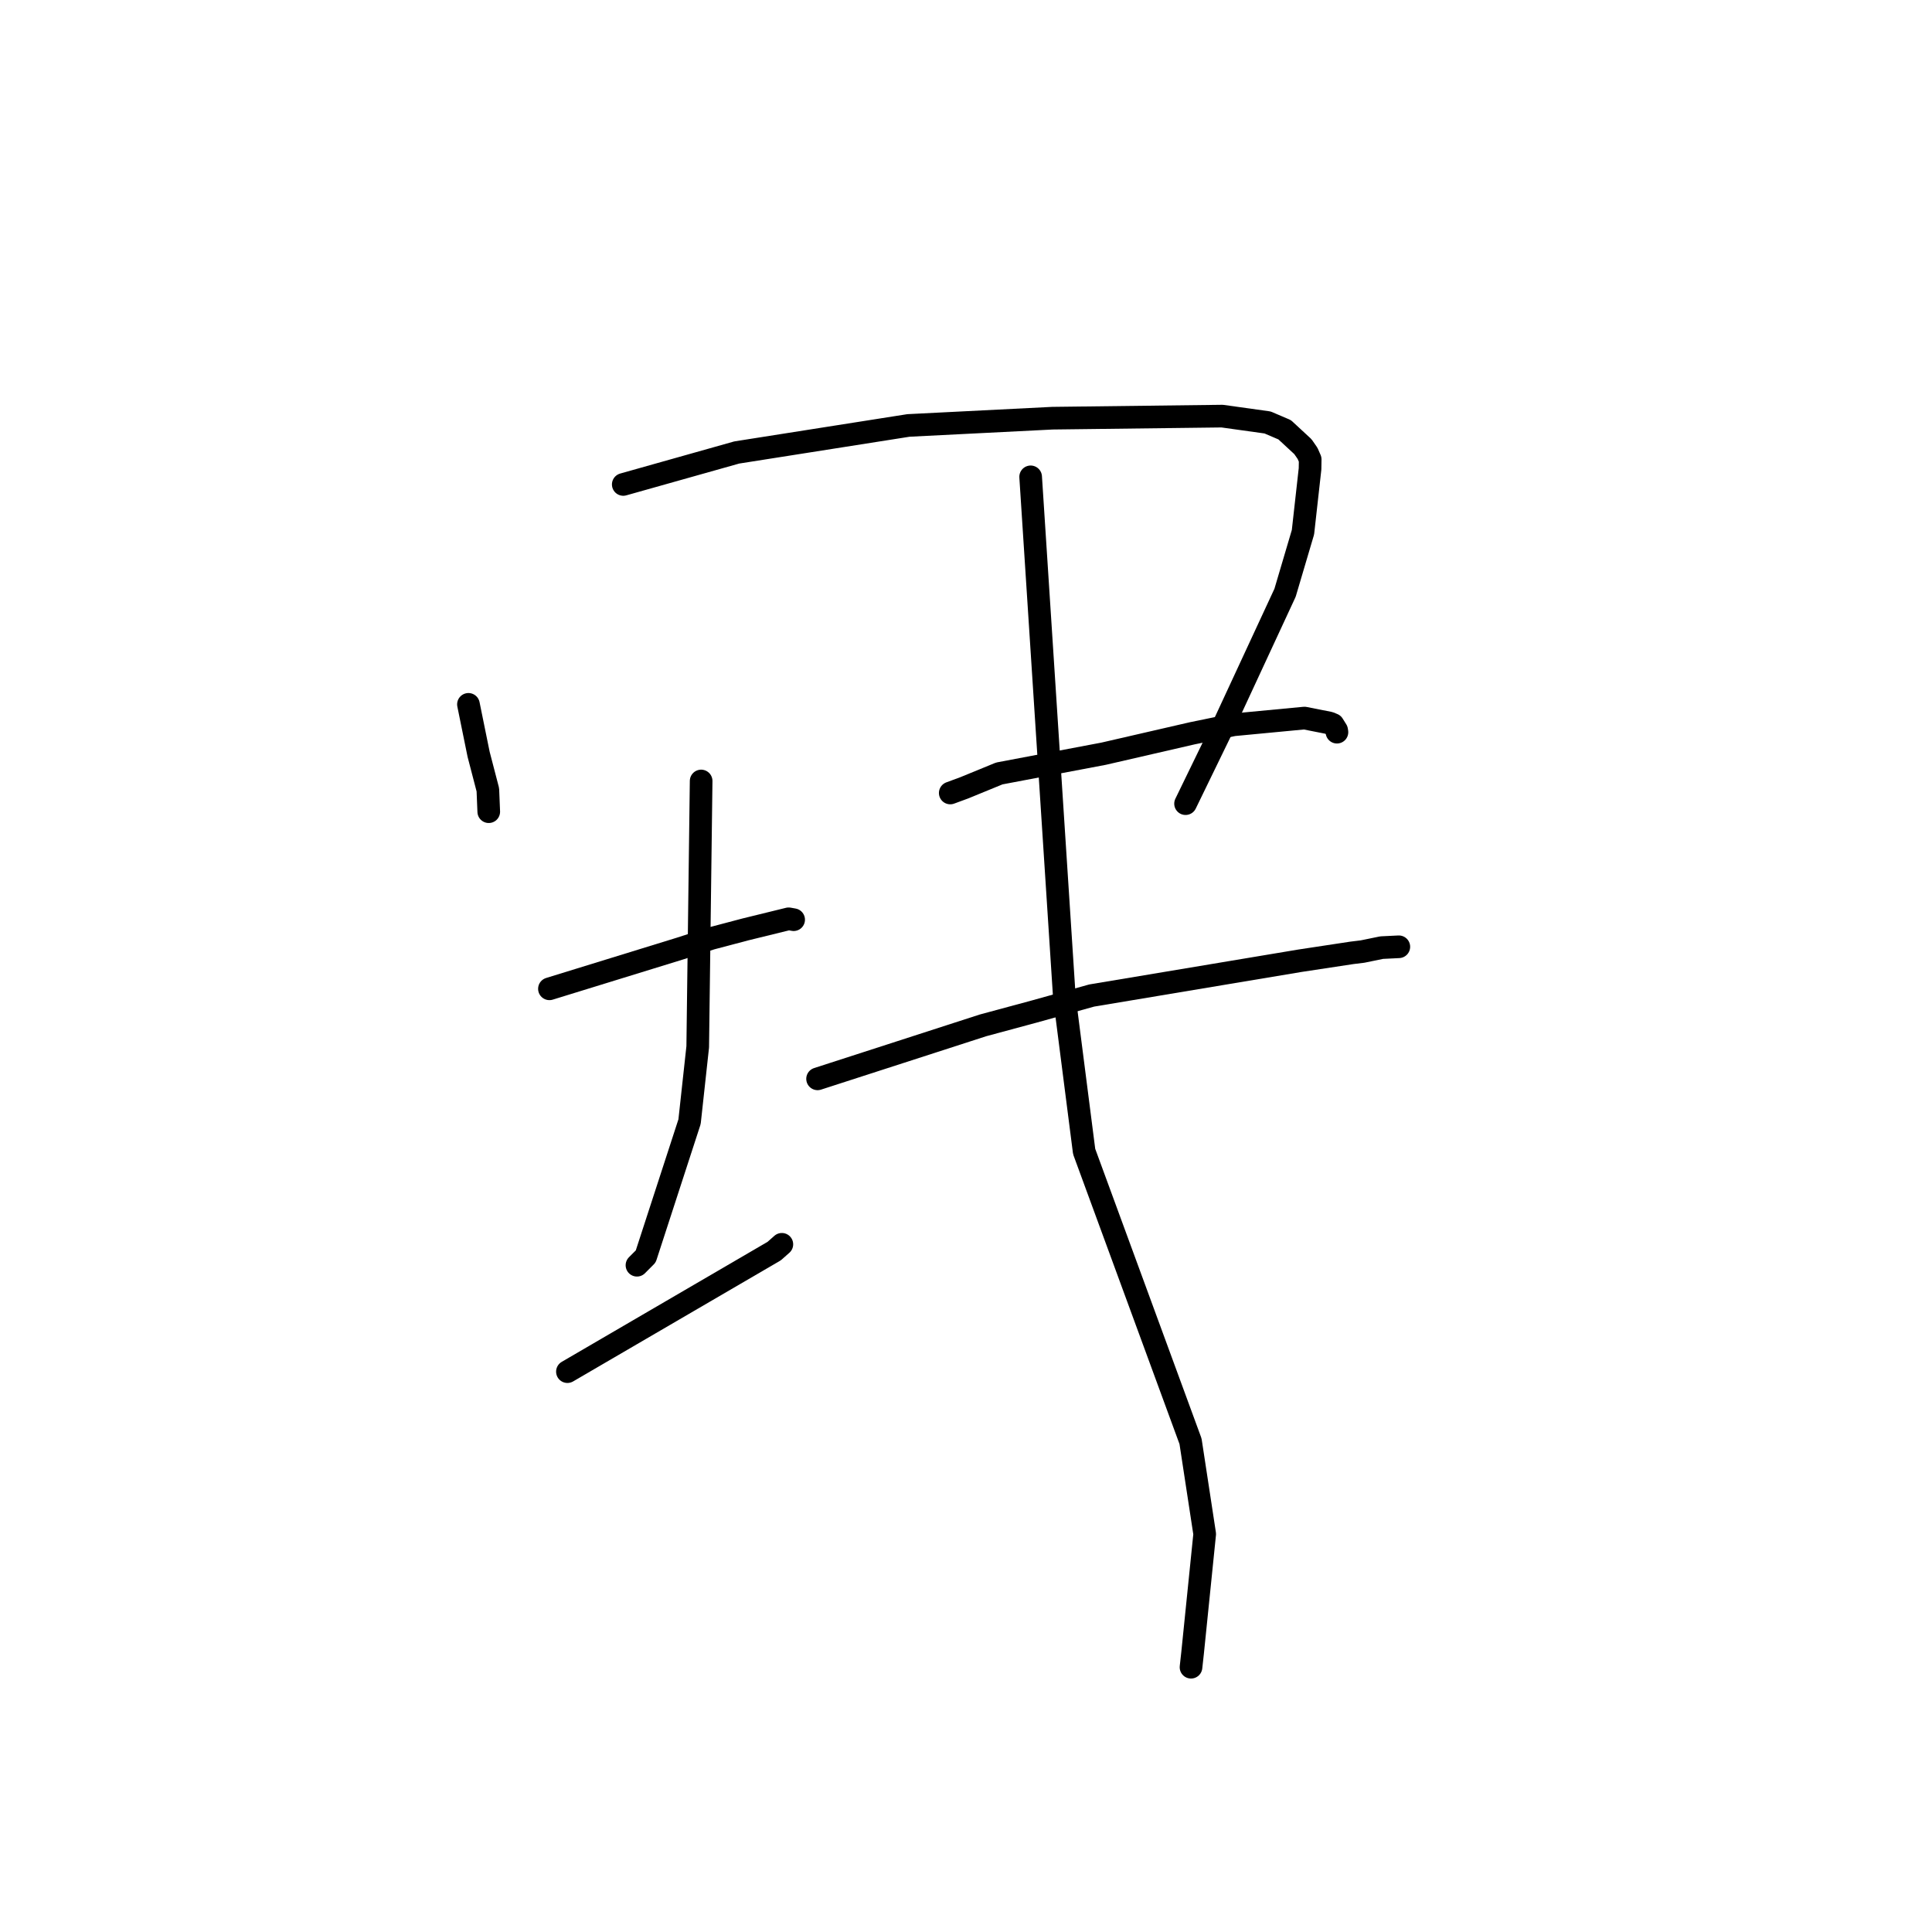 <?xml version="1.0" standalone="no"?>
    <svg width="256" height="256" xmlns="http://www.w3.org/2000/svg" version="1.1">
    <polyline stroke="black" stroke-width="3" stroke-linecap="round" fill="transparent" stroke-linejoin="round" points="62.071 93.331 62.744 96.638 63.418 99.945 64.644 104.653 64.744 107.125 64.762 107.554 " />
        <polyline stroke="black" stroke-width="3" stroke-linecap="round" fill="transparent" stroke-linejoin="round" points="82.585 64.192 90.104 62.074 97.624 59.956 120.378 56.374 139.46 55.412 161.944 55.138 167.959 55.978 170.224 56.947 172.641 59.184 173.259 60.076 173.608 60.875 173.587 62.125 172.65 70.522 170.276 78.545 161.89 96.617 157.528 105.592 157.092 106.489 " />
        <polyline stroke="black" stroke-width="3" stroke-linecap="round" fill="transparent" stroke-linejoin="round" points="72.802 131.023 81.454 128.356 90.107 125.689 94.239 124.35 98.754 123.157 104.505 121.746 105.056 121.845 105.162 121.864 " />
        <polyline stroke="black" stroke-width="3" stroke-linecap="round" fill="transparent" stroke-linejoin="round" points="92.905 103.484 92.678 121.097 92.452 138.711 91.37 148.627 85.563 166.482 84.401 167.65 " />
        <polyline stroke="black" stroke-width="3" stroke-linecap="round" fill="transparent" stroke-linejoin="round" points="75.186 181.75 88.885 173.763 102.584 165.776 103.6 164.877 " />
        <polyline stroke="black" stroke-width="3" stroke-linecap="round" fill="transparent" stroke-linejoin="round" points="125.913 105.075 126.838 104.734 127.764 104.393 132.41 102.488 146.242 99.869 157.994 97.163 163.462 96.039 172.845 95.148 176.143 95.8 176.634 96.001 177.113 96.766 177.153 97.018 " />
        <polyline stroke="black" stroke-width="3" stroke-linecap="round" fill="transparent" stroke-linejoin="round" points="108.333 142.953 119.294 139.41 130.254 135.866 136.988 134.049 144.652 131.913 172.248 127.303 179.122 126.26 180.546 126.085 183.084 125.565 185.208 125.461 185.352 125.453 " />
        <polyline stroke="black" stroke-width="3" stroke-linecap="round" fill="transparent" stroke-linejoin="round" points="136.566 63.185 138.8 97.66 141.035 132.135 143.655 152.579 157.751 190.975 159.628 203.265 158.024 219.02 157.834 220.742 157.815 220.915 " />
        </svg>